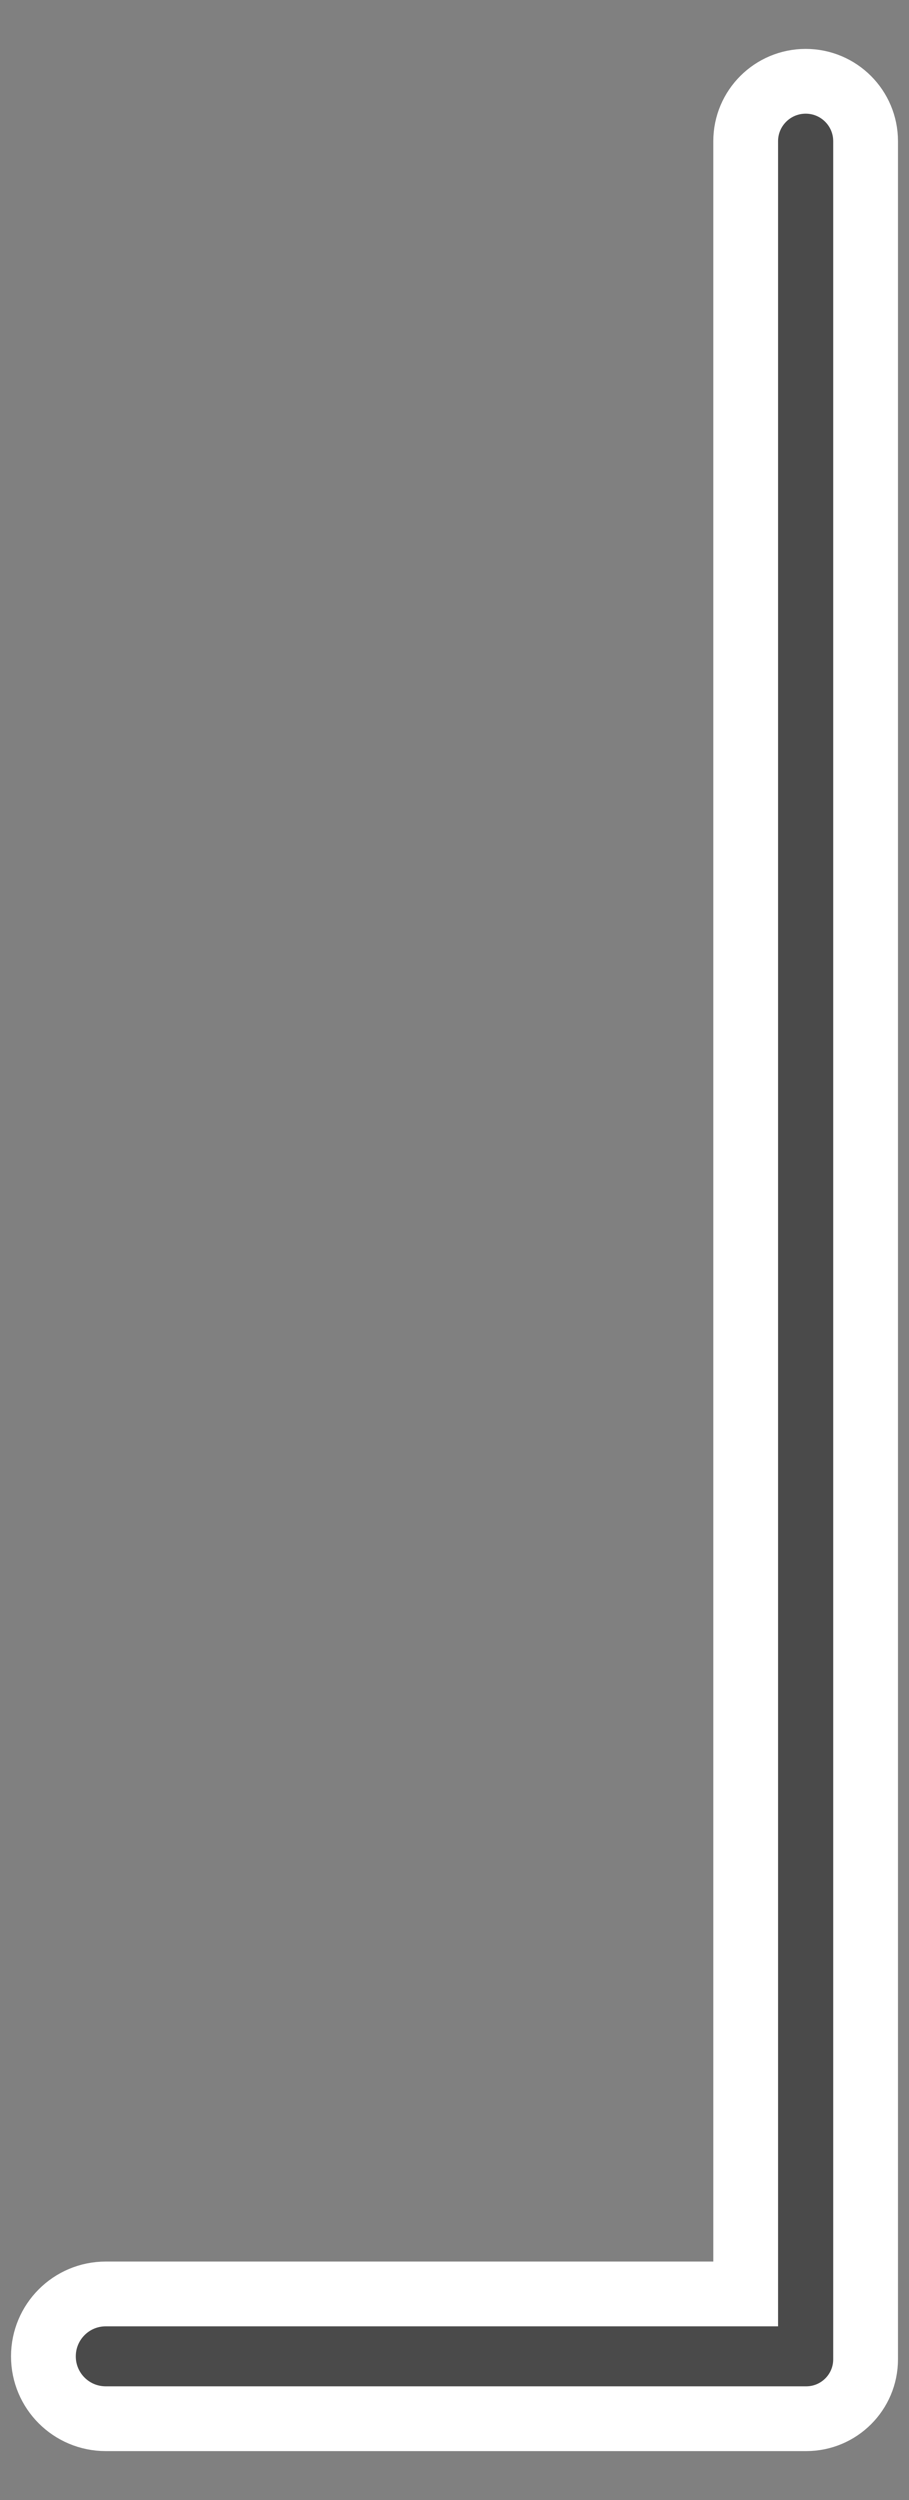 <svg width="12" height="33" viewBox="0 0 12 33" fill="none" xmlns="http://www.w3.org/2000/svg">
<rect x="0" y="0" width="12" height="33" fill="#808080" stroke="none"/>
<path d="M1.396 31.927C0.941 31.927 0.573 31.559 0.573 31.104C0.573 30.649 0.941 30.28 1.396 30.28H9.844V1.864C9.844 1.427 10.199 1.073 10.636 1.073C11.073 1.073 11.427 1.427 11.427 1.864V31.143C11.427 31.576 11.076 31.927 10.643 31.927H1.396Z" fill="#4A4A4A" stroke="white" stroke-width="0.855" stroke-linecap="square"/>
</svg>
